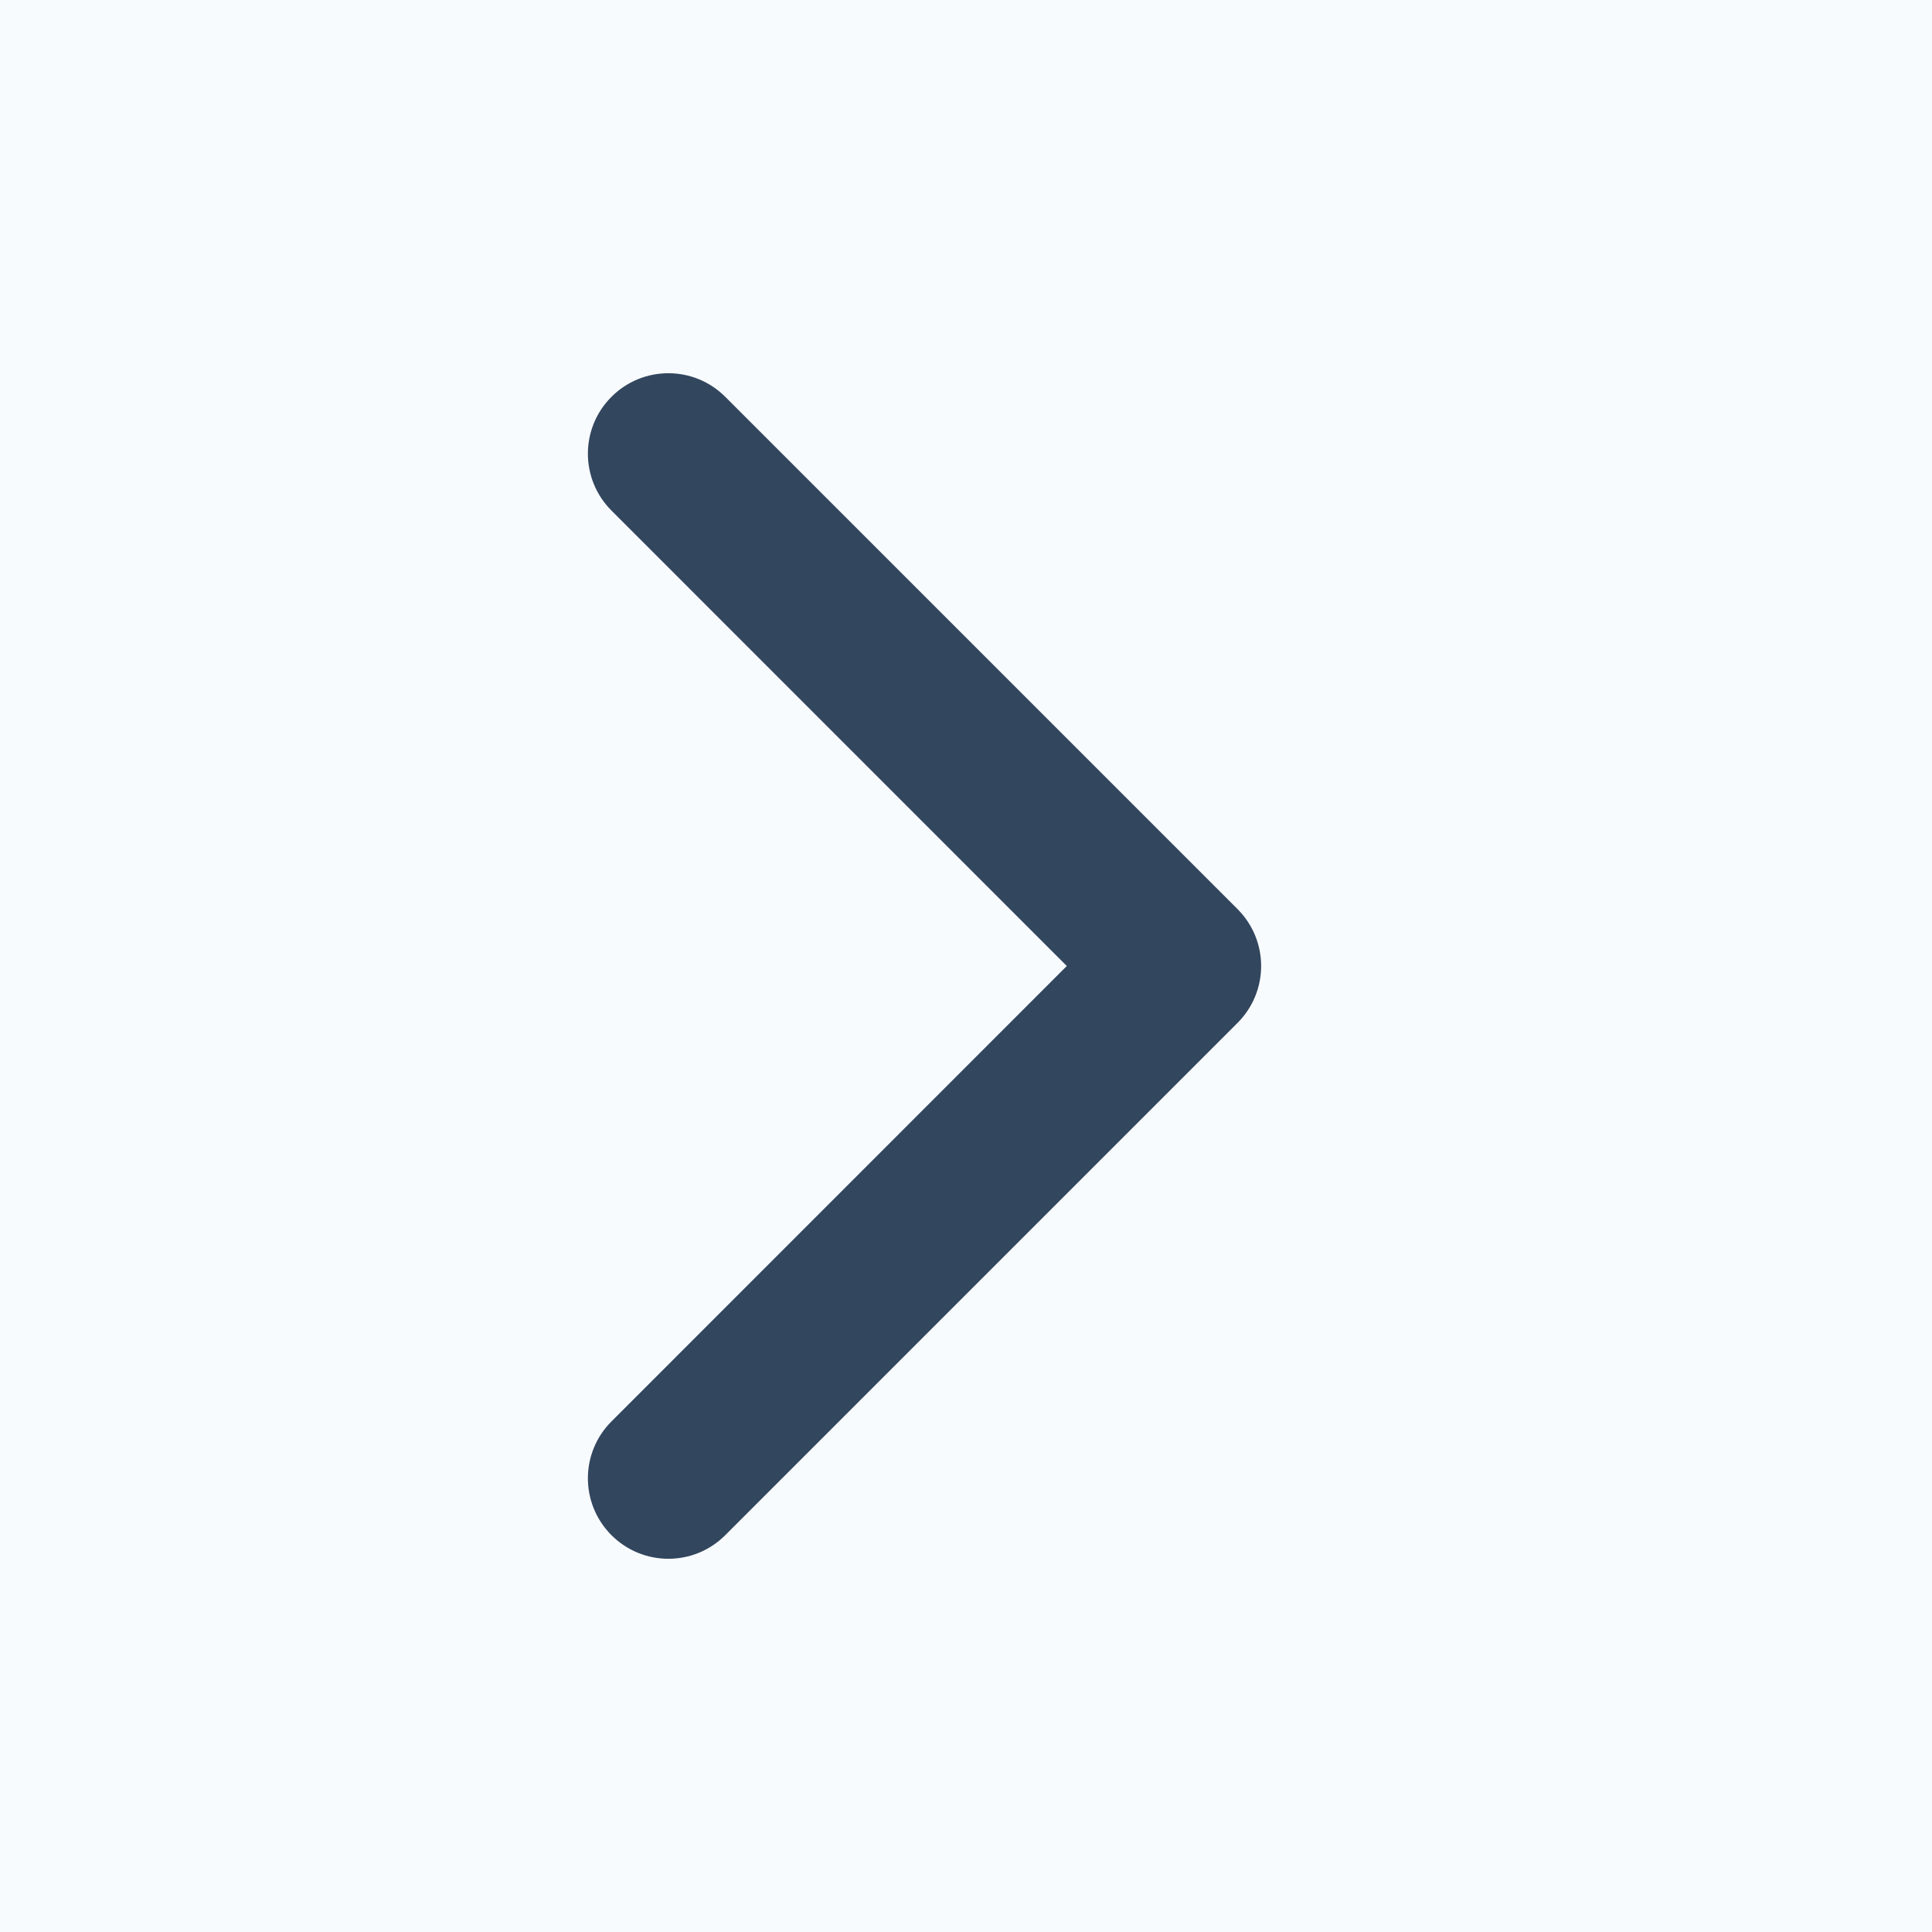 <svg width="18" height="18" viewBox="0 0 18 18" fill="none" xmlns="http://www.w3.org/2000/svg">
<rect width="18" height="18" fill="#F8FBFE"/>
<path d="M11.53 9.53C11.823 9.237 11.823 8.763 11.53 8.47L6.757 3.697C6.464 3.404 5.99 3.404 5.697 3.697C5.404 3.99 5.404 4.464 5.697 4.757L9.939 9L5.697 13.243C5.404 13.536 5.404 14.01 5.697 14.303C5.99 14.596 6.464 14.596 6.757 14.303L11.53 9.53ZM10 9.75L11 9.75L11 8.25L10 8.25L10 9.75Z" fill="#32465E"/>
</svg>
